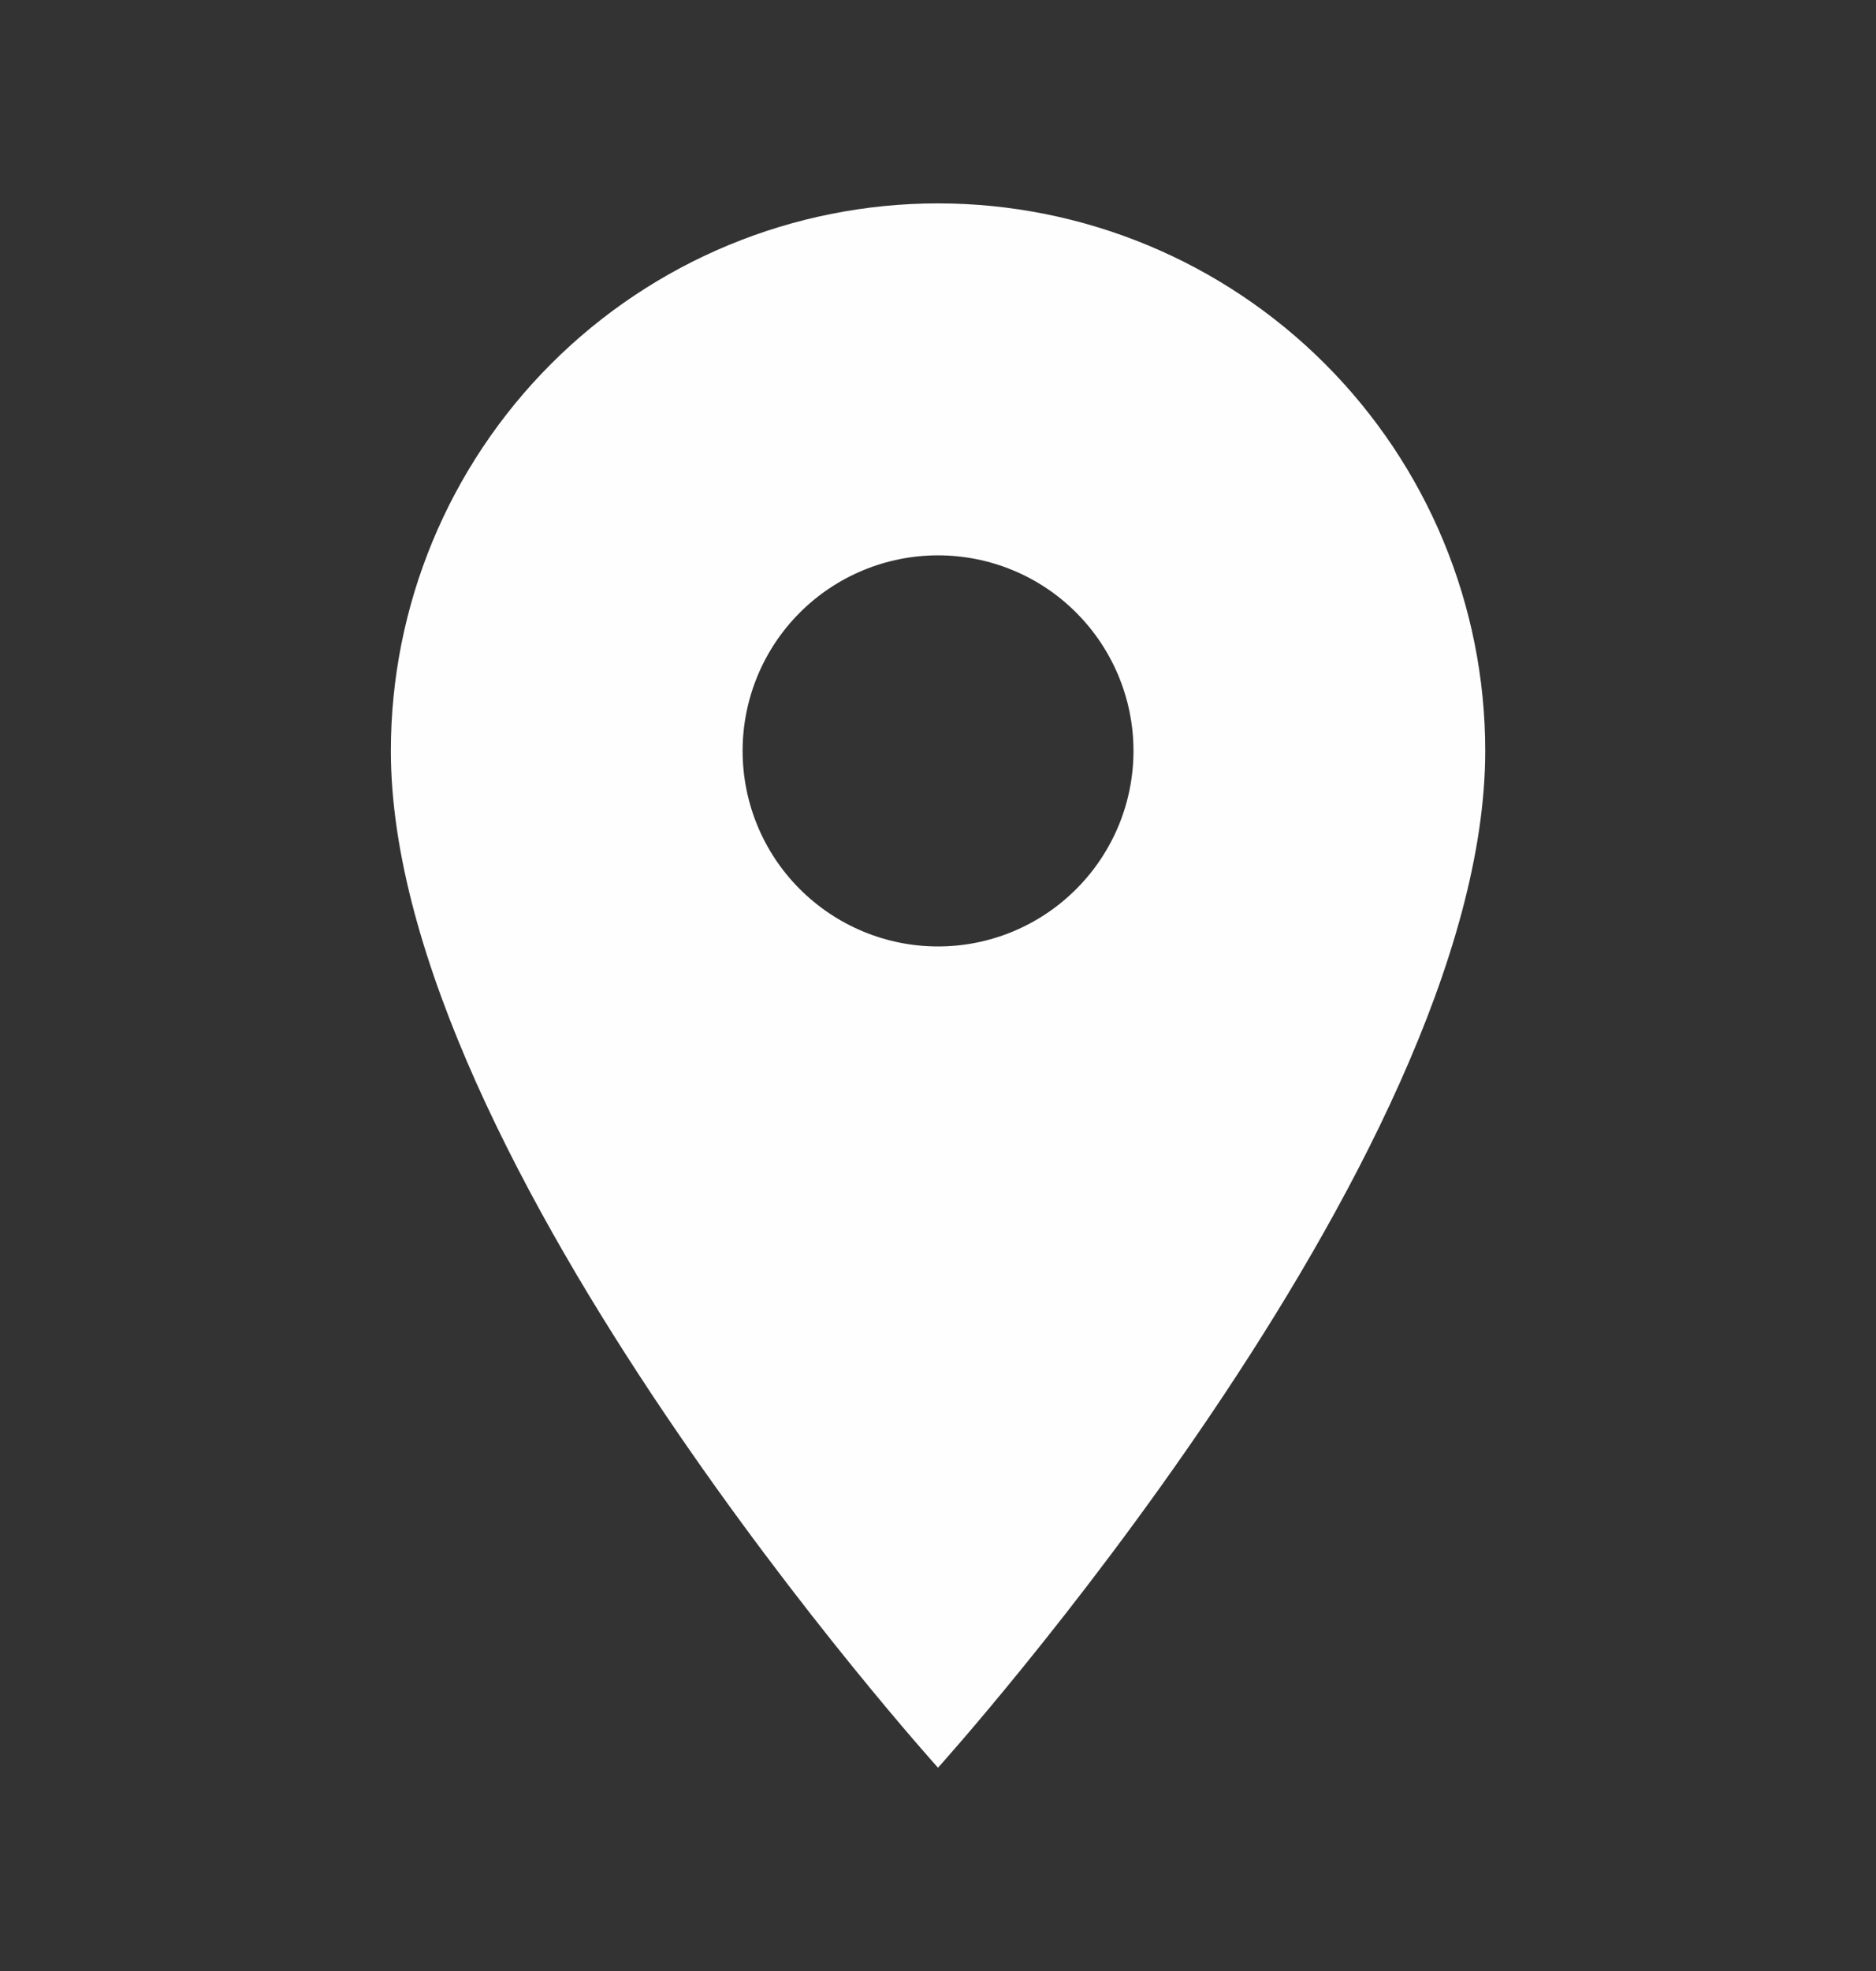 <svg width="20" height="21" viewBox="0 0 20 21" fill="none" xmlns="http://www.w3.org/2000/svg">
<rect x="0" y="0" width="20" height="21" fill="#333333" stroke="none"/>
<path d="M10 10.084C9.448 10.084 8.918 9.864 8.527 9.473C8.136 9.083 7.917 8.553 7.917 8C7.917 7.448 8.136 6.918 8.527 6.527C8.918 6.136 9.448 5.917 10 5.917C10.553 5.917 11.083 6.136 11.473 6.527C11.864 6.918 12.084 7.448 12.084 8C12.084 8.274 12.03 8.545 11.925 8.798C11.82 9.05 11.667 9.28 11.473 9.473C11.28 9.667 11.05 9.82 10.798 9.925C10.545 10.03 10.274 10.084 10 10.084ZM10 2.167C8.453 2.167 6.97 2.782 5.876 3.876C4.782 4.97 4.167 6.453 4.167 8C4.167 12.375 10 18.834 10 18.834C10 18.834 15.834 12.375 15.834 8C15.834 6.453 15.219 4.97 14.125 3.876C13.031 2.782 11.547 2.167 10 2.167Z" fill="#FEFEFE"/>
</svg>
